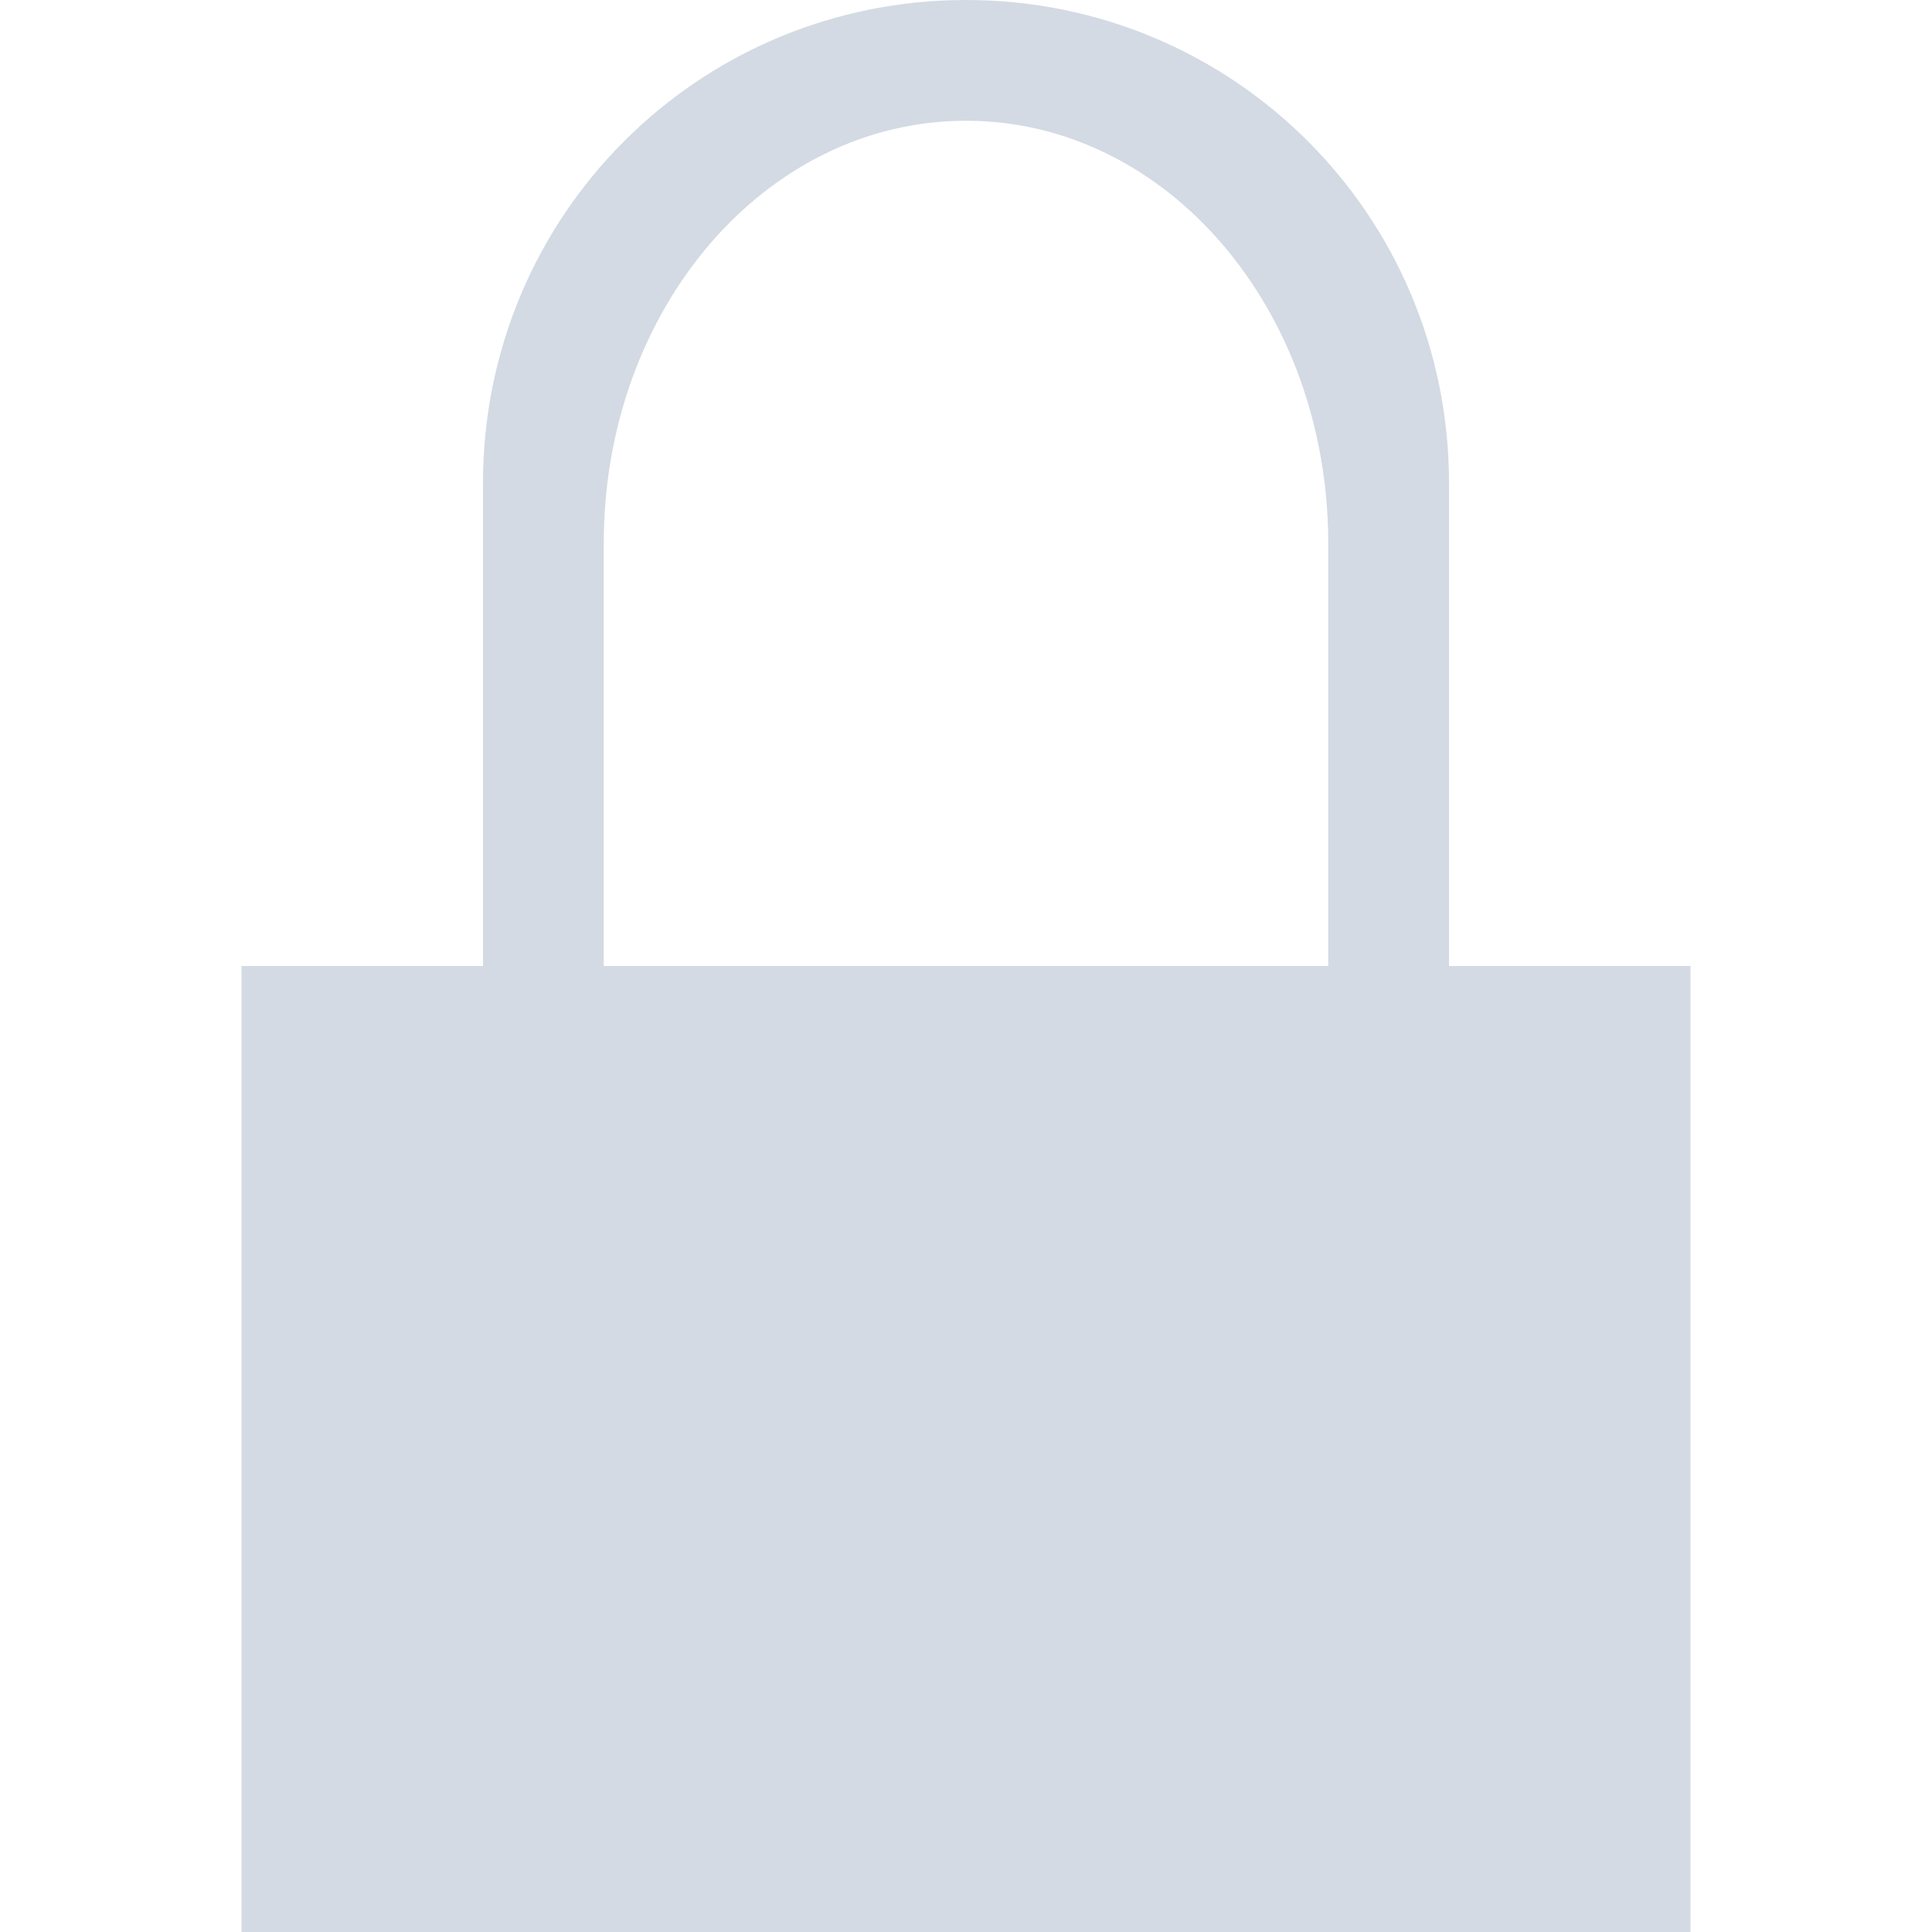 <?xml version="1.0" encoding="UTF-8" standalone="no"?>
<!-- Created with Inkscape (http://www.inkscape.org/) -->

<svg
   xmlns:dc="http://purl.org/dc/elements/1.1/"
   xmlns:cc="http://creativecommons.org/ns#"
   xmlns:rdf="http://www.w3.org/1999/02/22-rdf-syntax-ns#"
   xmlns:svg="http://www.w3.org/2000/svg"
   xmlns="http://www.w3.org/2000/svg"
   xmlns:sodipodi="http://sodipodi.sourceforge.net/DTD/sodipodi-0.dtd"
   xmlns:inkscape="http://www.inkscape.org/namespaces/inkscape"
   id="svg7384"
   height="16"
   width="16"
   version="1.1"
   sodipodi:docname="channel-secure-symbolic.svg"
   inkscape:version="0.92.1 r15371">
  <defs
     id="defs9" />
  <sodipodi:namedview
     pagecolor="#ffffff"
     bordercolor="#666666"
     borderopacity="1"
     objecttolerance="10"
     gridtolerance="10"
     guidetolerance="10"
     inkscape:pageopacity="0"
     inkscape:pageshadow="2"
     inkscape:window-width="1600"
     inkscape:window-height="808"
     id="namedview7"
     showgrid="false"
     inkscape:zoom="14.75"
     inkscape:cx="-5.8644068"
     inkscape:cy="8"
     inkscape:window-x="0"
     inkscape:window-y="0"
     inkscape:window-maximized="1"
     inkscape:current-layer="svg7384" />
  <title
     id="title9167">Gnome Symbolic Icon Theme</title>
  <path
     inkscape:connector-curvature="0"
     style="fill:#d3dae3;fill-opacity:1;stroke:none"
     d="m 8,2.5e-7 c -2.216,0 -4,1.784 -4,4 v 4 H 2 C 2,10.667 2,13.333 2,16 c 4,0 8,0 12,0 V 8 c -0.667,0 -1.333,0 -2,0 v -4 C 12,1.784 10.216,2.5e-7 8,2.5e-7 M 8,1 c 1.662,0 3,1.561 3,3.5 v 3.5 H 5 v -3.5 c 0,-1.939 1.338,-3.5 3,-3.5"
     class="ColorScheme-Text"
     id="path4" />
</svg>

